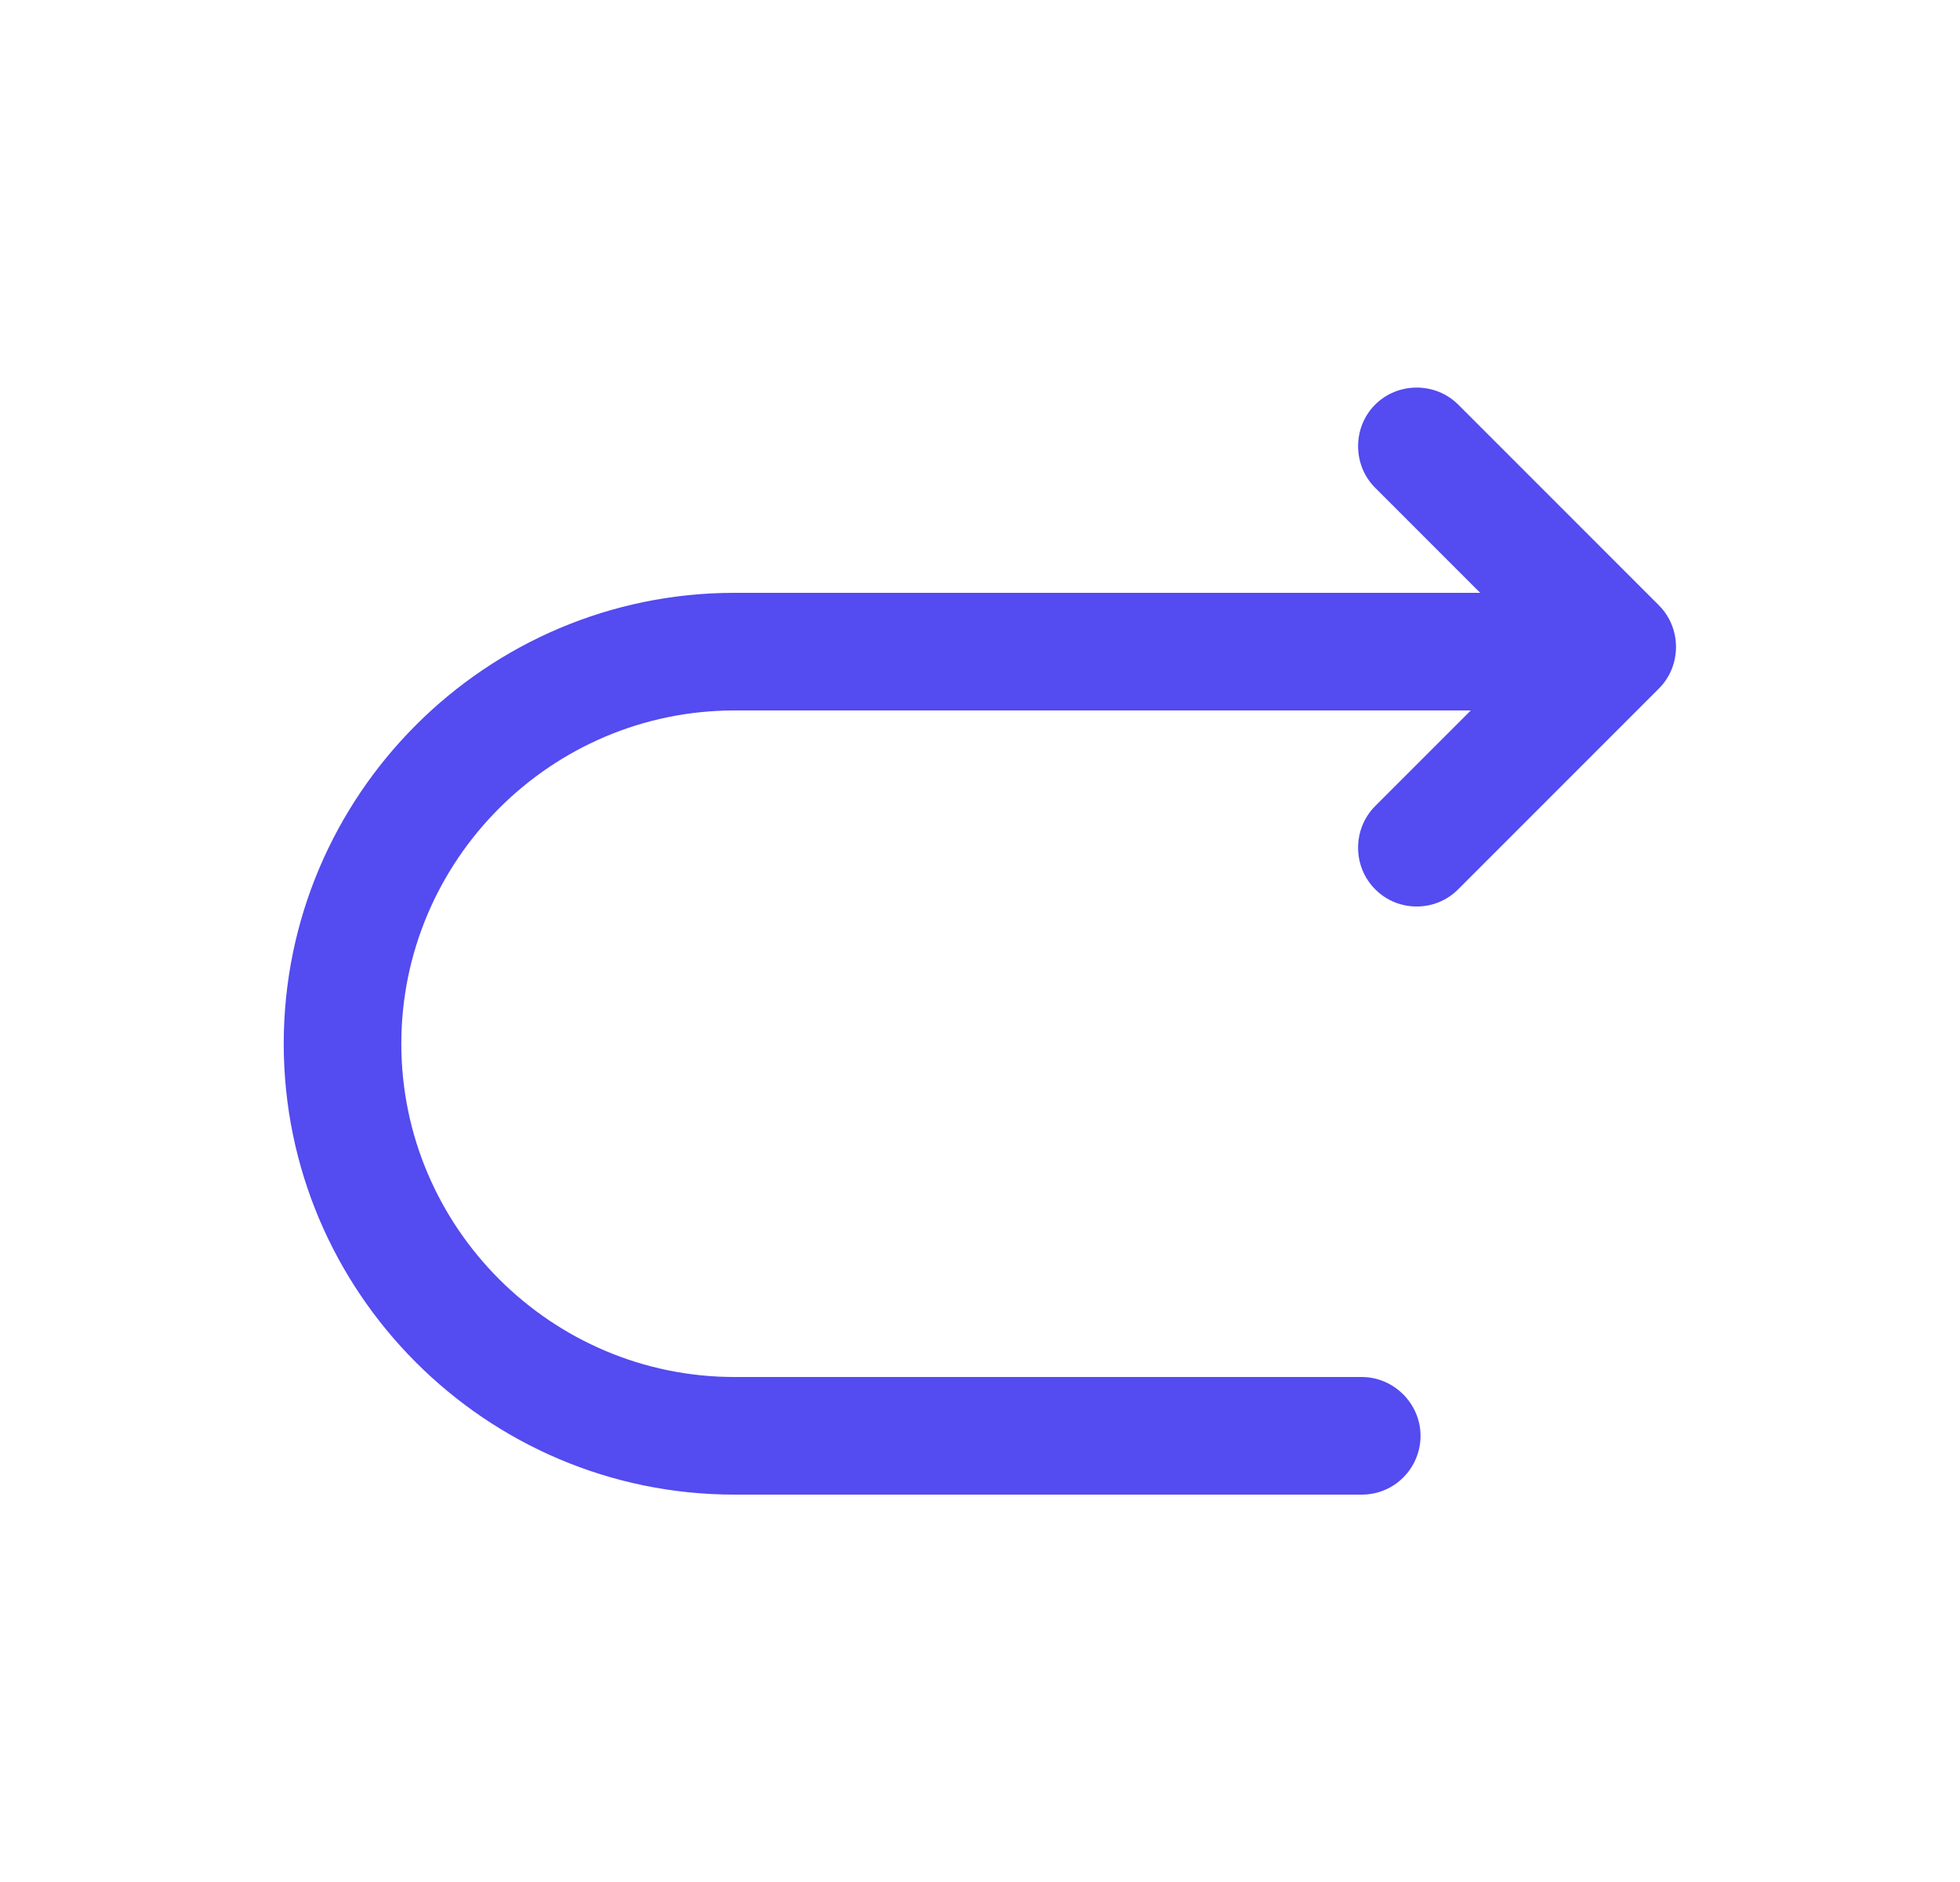 <svg width="25" height="24" viewBox="0 0 25 24" fill="none" xmlns="http://www.w3.org/2000/svg">
<path d="M17.369 19.06H9.369C6.199 19.06 3.619 16.48 3.619 13.31C3.619 10.14 6.199 7.56 9.369 7.56H20.369C20.779 7.56 21.119 7.9 21.119 8.31C21.119 8.72 20.779 9.06 20.369 9.06H9.369C7.029 9.06 5.119 10.97 5.119 13.31C5.119 15.65 7.029 17.56 9.369 17.56H17.369C17.779 17.56 18.119 17.9 18.119 18.31C18.119 18.72 17.789 19.06 17.369 19.06Z" fill="#544BF0"/>
<path d="M18.07 11.56C17.88 11.56 17.69 11.49 17.54 11.34C17.25 11.05 17.25 10.57 17.54 10.28L19.57 8.25L17.54 6.22C17.25 5.93 17.25 5.45 17.54 5.16C17.83 4.87 18.31 4.87 18.6 5.16L21.16 7.72C21.45 8.01 21.45 8.49 21.16 8.78L18.6 11.34C18.45 11.49 18.26 11.56 18.07 11.56Z" fill="#544BF0"/>
</svg>
